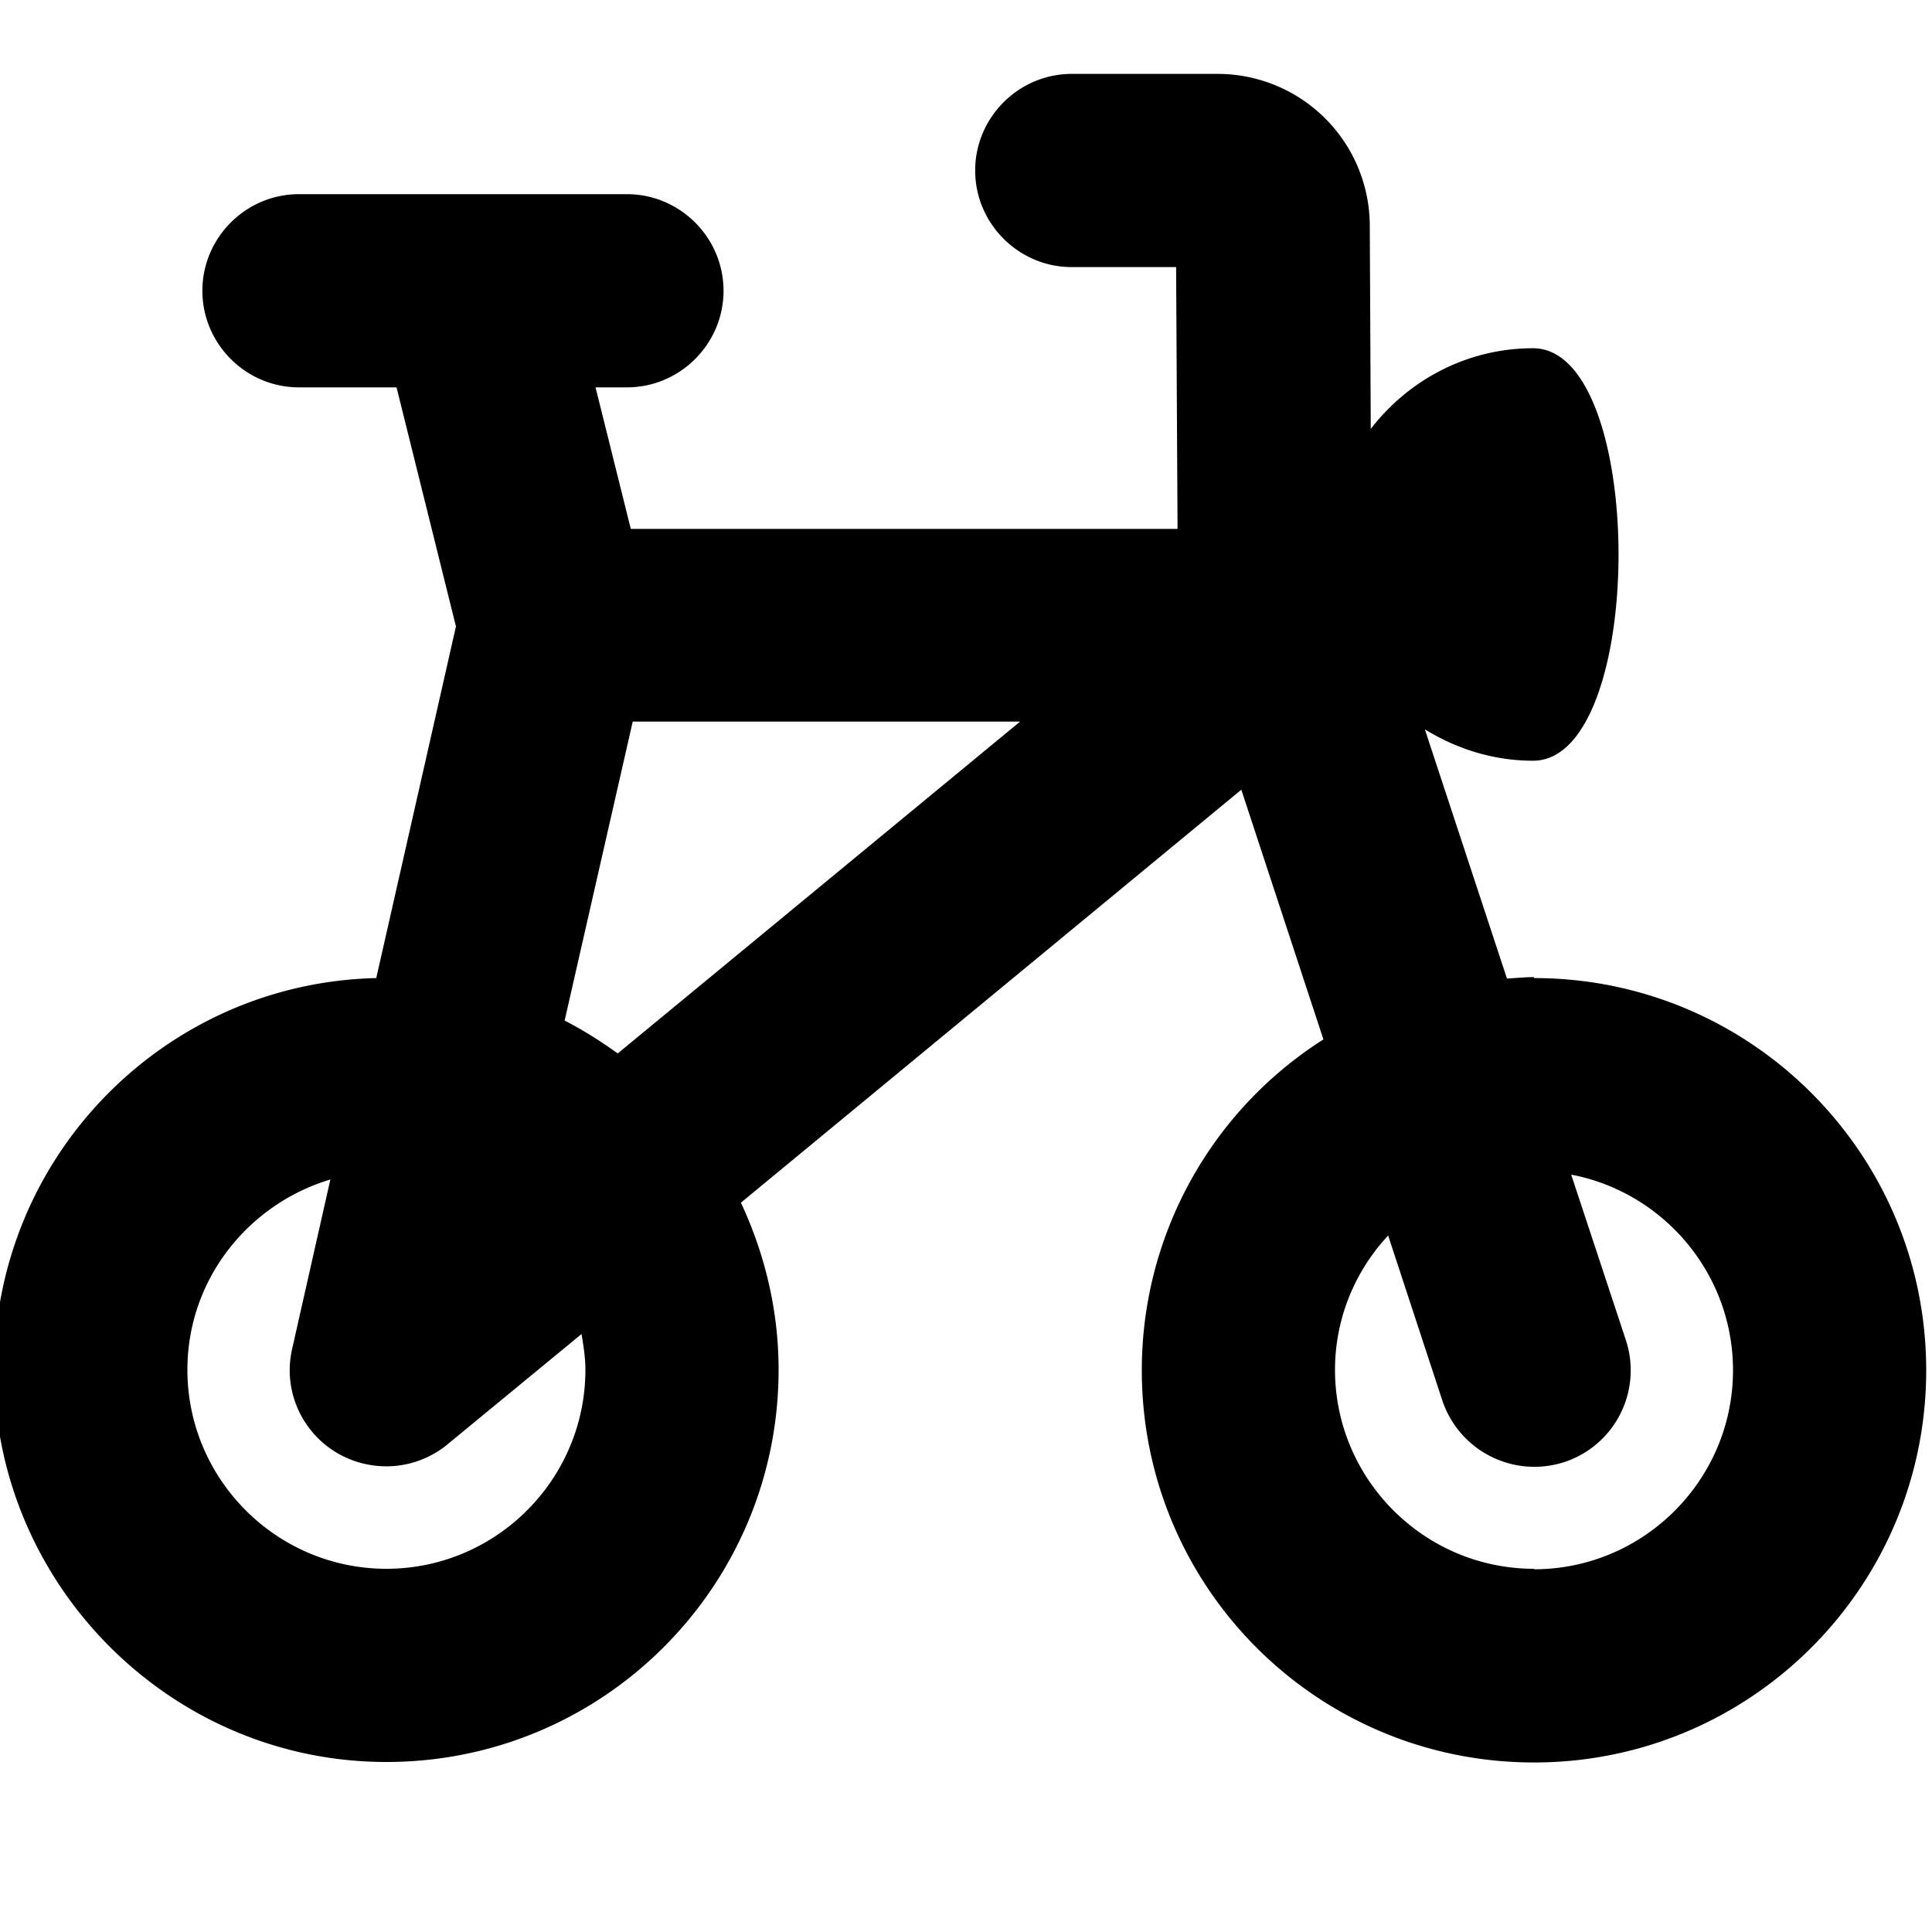 <svg viewBox="0 0 40 40" xmlns="http://www.w3.org/2000/svg">
  <path d="M31.76 20.23c-.19 0-.38.02-.56.03l-1.7-5.16c.65.4 1.41.65 2.24.65 2.36 0 2.36-8.54 0-8.54-1.37 0-2.58.66-3.36 1.67l-.02-4.2a3.15 3.15 0 0 0-3.15-3.15h-3.02c-1.1 0-2 .9-2 2s.9 2 2 2h2.16l.03 5.42H13.06l-.73-2.93h.65c1.1 0 2-.9 2-2s-.9-2-2-2H6.19c-1.1 0-2 .9-2 2s.9 2 2 2h2.02l1.23 4.95-1.65 7.28c-4.38.1-7.91 3.69-7.91 8.11S3.51 36.48 8 36.48s8.12-3.64 8.12-8.12c0-1.24-.29-2.41-.78-3.46l10.36-8.55 1.7 5.17a8.11 8.11 0 0 0-3.76 6.85c0 4.49 3.63 8.12 8.12 8.12s8.12-3.64 8.12-8.12-3.63-8.12-8.12-8.12Zm-20.07.9 1.41-6.19h8.02l-8.33 6.87c-.35-.25-.71-.48-1.1-.68m.43 7.23c0 2.27-1.85 4.12-4.12 4.12s-4.12-1.85-4.12-4.12c0-1.87 1.26-3.43 2.96-3.94l-.79 3.5c-.25 1.08.43 2.15 1.51 2.39.63.14 1.25-.03 1.71-.41s2.77-2.28 2.77-2.28c.04.24.08.49.08.74m19.64 4.12c-2.27 0-4.12-1.85-4.12-4.12 0-1.07.42-2.05 1.1-2.78l1.12 3.41a2.01 2.01 0 0 0 2.53 1.28 2 2 0 0 0 1.27-2.53l-1.13-3.42c1.9.36 3.35 2.04 3.35 4.05 0 2.27-1.85 4.12-4.12 4.12Z"/>
</svg>
